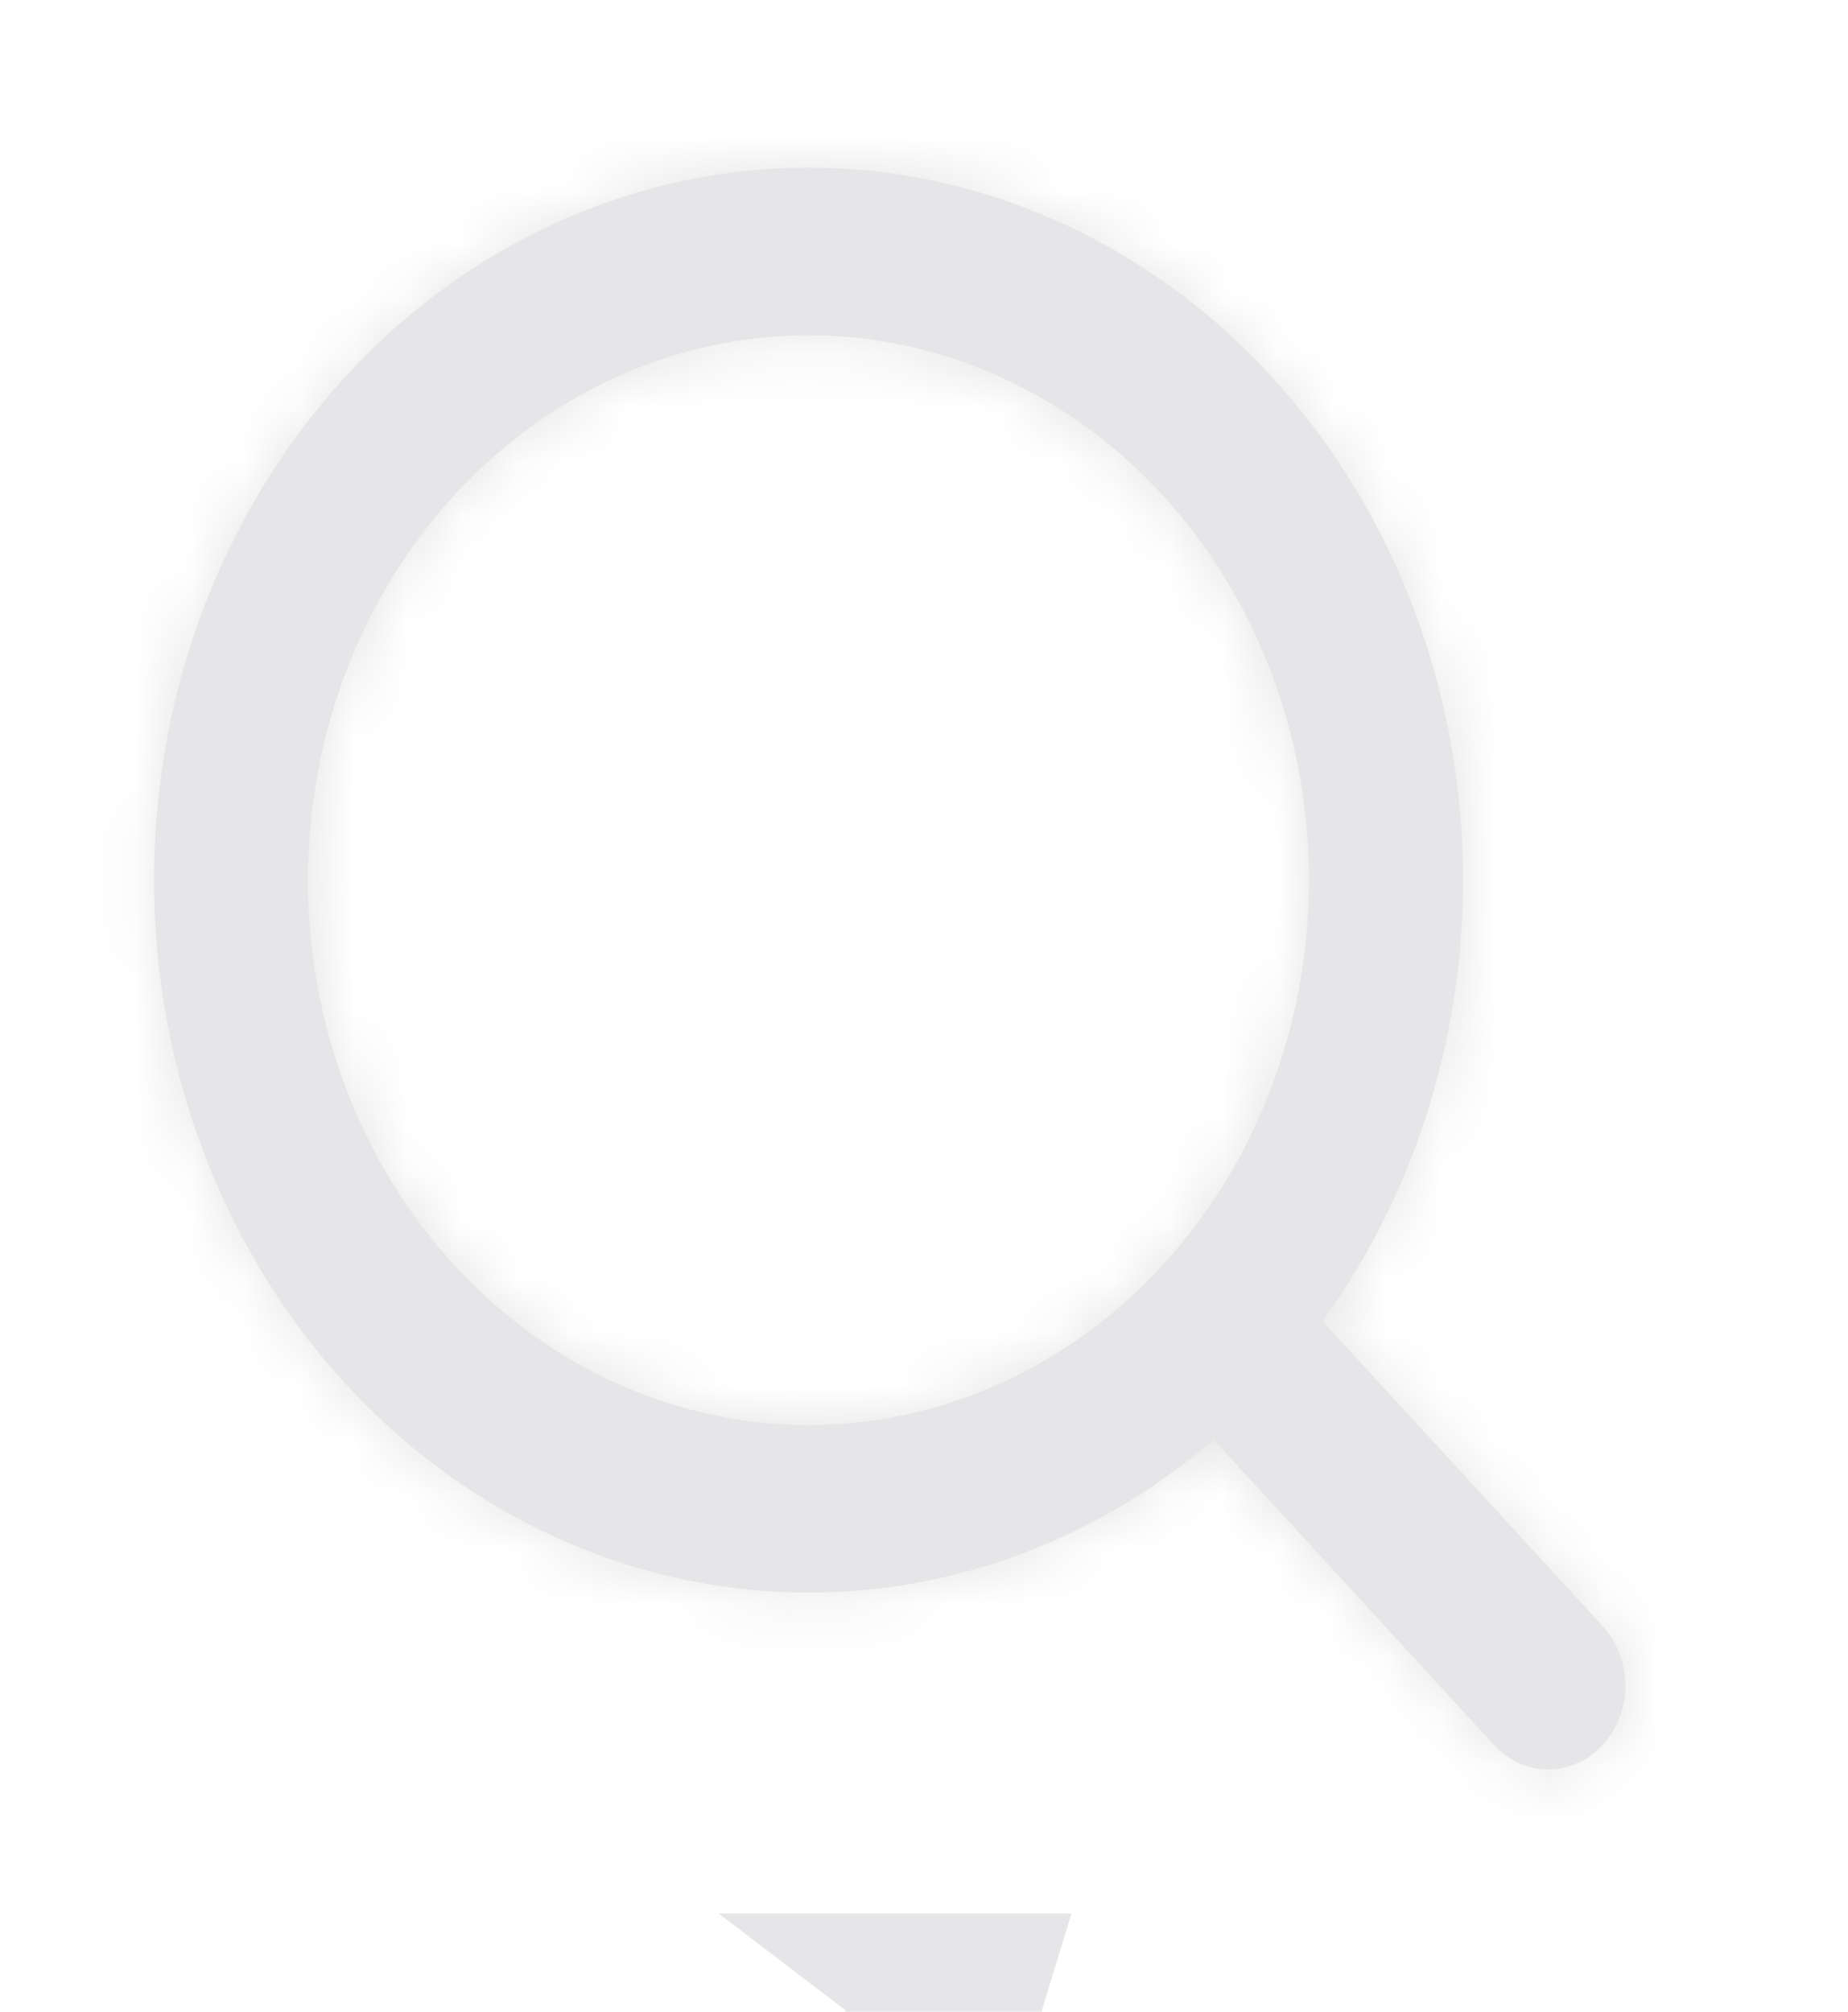 <svg width="34" height="37" viewBox="0 0 34 37" fill="none" xmlns="http://www.w3.org/2000/svg">
<path d="M17.68 36.707L17.663 36.694L17.684 36.694L17.68 36.707ZM17.68 36.707L17.697 36.712L17.698 36.705L17.694 36.693L17.691 36.693L17.68 36.707ZM17.385 36.521L17.389 36.538L17.385 36.521Z" fill="#E6E5E7" stroke="#E6E5E7" stroke-width="3"/>
<mask id="path-2-inside-1_964_5589" fill="white">
<path fill-rule="evenodd" clip-rule="evenodd" d="M14.875 3.083C12.954 3.084 11.062 3.584 9.356 4.541C7.649 5.499 6.178 6.887 5.065 8.59C3.951 10.293 3.228 12.26 2.956 14.329C2.683 16.397 2.869 18.506 3.498 20.481C4.128 22.455 5.181 24.237 6.572 25.678C7.962 27.119 9.65 28.177 11.492 28.764C13.335 29.351 15.28 29.45 17.165 29.053C19.05 28.655 20.821 27.773 22.329 26.48L27.503 32.11C27.77 32.391 28.128 32.546 28.499 32.543C28.871 32.539 29.226 32.377 29.489 32.091C29.751 31.805 29.9 31.419 29.904 31.015C29.907 30.61 29.764 30.221 29.506 29.93L24.332 24.3C25.732 22.368 26.603 20.046 26.847 17.599C27.091 15.153 26.696 12.682 25.71 10.468C24.723 8.255 23.183 6.388 21.267 5.082C19.351 3.776 17.136 3.083 14.875 3.083ZM5.666 16.188C5.666 13.53 6.636 10.981 8.363 9.102C10.09 7.223 12.432 6.167 14.875 6.167C17.317 6.167 19.659 7.223 21.386 9.102C23.113 10.981 24.083 13.53 24.083 16.188C24.083 18.845 23.113 21.394 21.386 23.273C19.659 25.153 17.317 26.209 14.875 26.209C12.432 26.209 10.09 25.153 8.363 23.273C6.636 21.394 5.666 18.845 5.666 16.188Z"/>
</mask>
<path fill-rule="evenodd" clip-rule="evenodd" d="M14.875 3.083C12.954 3.084 11.062 3.584 9.356 4.541C7.649 5.499 6.178 6.887 5.065 8.59C3.951 10.293 3.228 12.26 2.956 14.329C2.683 16.397 2.869 18.506 3.498 20.481C4.128 22.455 5.181 24.237 6.572 25.678C7.962 27.119 9.65 28.177 11.492 28.764C13.335 29.351 15.28 29.45 17.165 29.053C19.05 28.655 20.821 27.773 22.329 26.48L27.503 32.11C27.77 32.391 28.128 32.546 28.499 32.543C28.871 32.539 29.226 32.377 29.489 32.091C29.751 31.805 29.9 31.419 29.904 31.015C29.907 30.61 29.764 30.221 29.506 29.93L24.332 24.3C25.732 22.368 26.603 20.046 26.847 17.599C27.091 15.153 26.696 12.682 25.71 10.468C24.723 8.255 23.183 6.388 21.267 5.082C19.351 3.776 17.136 3.083 14.875 3.083ZM5.666 16.188C5.666 13.53 6.636 10.981 8.363 9.102C10.09 7.223 12.432 6.167 14.875 6.167C17.317 6.167 19.659 7.223 21.386 9.102C23.113 10.981 24.083 13.53 24.083 16.188C24.083 18.845 23.113 21.394 21.386 23.273C19.659 25.153 17.317 26.209 14.875 26.209C12.432 26.209 10.09 25.153 8.363 23.273C6.636 21.394 5.666 18.845 5.666 16.188Z" fill="#E6E5E7"/>
<path d="M14.875 3.083L14.874 -1.917H14.874L14.875 3.083ZM22.329 26.48L26.011 23.097L22.742 19.539L19.074 22.684L22.329 26.48ZM27.503 32.11L23.821 35.493L23.851 35.525L23.88 35.556L27.503 32.11ZM29.506 29.93L33.245 26.611L33.217 26.579L33.188 26.547L29.506 29.93ZM24.332 24.3L20.283 21.367L17.887 24.675L20.651 27.683L24.332 24.3ZM5.666 16.188H0.666H5.666ZM14.875 6.167V1.167V6.167ZM24.083 16.188H29.083H24.083ZM14.874 -1.917C12.08 -1.916 9.347 -1.188 6.908 0.181L11.803 8.902C12.777 8.355 13.829 8.084 14.875 8.084L14.874 -1.917ZM6.908 0.181C4.472 1.549 2.415 3.505 0.88 5.854L9.249 11.326C9.94 10.27 10.826 9.45 11.803 8.902L6.908 0.181ZM0.88 5.854C-0.655 8.2 -1.634 10.883 -2.001 13.676L7.913 14.981C8.09 13.637 8.557 12.385 9.249 11.326L0.88 5.854ZM-2.001 13.676C-2.369 16.468 -2.119 19.319 -1.266 21.998L8.263 18.963C7.858 17.694 7.736 16.326 7.913 14.981L-2.001 13.676ZM-1.266 21.998C-0.412 24.679 1.031 27.136 2.974 29.15L10.17 22.206C9.332 21.337 8.667 20.231 8.263 18.963L-1.266 21.998ZM2.974 29.15C4.919 31.165 7.314 32.68 9.975 33.528L13.01 24C11.986 23.674 11.006 23.072 10.17 22.206L2.974 29.15ZM9.975 33.528C12.638 34.377 15.462 34.522 18.197 33.945L16.134 24.16C15.099 24.378 14.032 24.326 13.01 24L9.975 33.528ZM18.197 33.945C20.93 33.369 23.459 32.097 25.584 30.275L19.074 22.684C18.183 23.449 17.171 23.942 16.134 24.16L18.197 33.945ZM18.648 29.863L23.821 35.493L31.184 28.727L26.011 23.097L18.648 29.863ZM23.88 35.556C25.056 36.792 26.723 37.56 28.547 37.542L28.452 27.543C29.533 27.533 30.484 27.99 31.125 28.663L23.88 35.556ZM28.547 37.542C30.369 37.525 32.019 36.727 33.17 35.474L25.807 28.708C26.433 28.027 27.372 27.553 28.452 27.543L28.547 37.542ZM33.17 35.474C34.309 34.235 34.891 32.642 34.903 31.054L24.904 30.975C24.91 30.196 25.194 29.375 25.807 28.708L33.17 35.474ZM34.903 31.054C34.916 29.467 34.36 27.867 33.245 26.611L25.766 33.249C25.168 32.575 24.898 31.753 24.904 30.975L34.903 31.054ZM33.188 26.547L28.014 20.917L20.651 27.683L25.824 33.313L33.188 26.547ZM28.382 27.233C30.316 24.562 31.494 21.393 31.822 18.095L21.872 17.104C21.713 18.698 21.148 20.173 20.283 21.367L28.382 27.233ZM31.822 18.095C32.151 14.797 31.622 11.452 30.276 8.432L21.143 12.504C21.77 13.912 22.03 15.51 21.872 17.104L31.822 18.095ZM30.276 8.432C28.93 5.411 26.802 2.803 24.083 0.95L18.451 9.213C19.565 9.973 20.516 11.098 21.143 12.504L30.276 8.432ZM24.083 0.95C21.359 -0.906 18.167 -1.917 14.874 -1.917L14.875 8.084C16.104 8.083 17.343 8.458 18.451 9.213L24.083 0.95ZM10.666 16.188C10.666 14.726 11.204 13.4 12.045 12.485L4.682 5.719C2.069 8.562 0.666 12.334 0.666 16.188H10.666ZM12.045 12.485C12.873 11.584 13.902 11.167 14.875 11.167V1.167C10.963 1.167 7.307 2.861 4.682 5.719L12.045 12.485ZM14.875 11.167C15.848 11.167 16.876 11.584 17.704 12.485L25.067 5.719C22.442 2.861 18.786 1.167 14.875 1.167V11.167ZM17.704 12.485C18.546 13.4 19.083 14.726 19.083 16.188H29.083C29.083 12.334 27.68 8.562 25.067 5.719L17.704 12.485ZM19.083 16.188C19.083 17.649 18.546 18.975 17.704 19.89L25.067 26.657C27.68 23.814 29.083 20.041 29.083 16.188H19.083ZM17.704 19.89C16.876 20.792 15.848 21.209 14.875 21.209V31.209C18.786 31.209 22.442 29.514 25.067 26.657L17.704 19.89ZM14.875 21.209C13.902 21.209 12.873 20.792 12.045 19.89L4.682 26.657C7.307 29.514 10.963 31.209 14.875 31.209V21.209ZM12.045 19.89C11.204 18.975 10.666 17.649 10.666 16.188H0.666C0.666 20.041 2.069 23.814 4.682 26.657L12.045 19.89Z" fill="#E6E5E7" mask="url(#path-2-inside-1_964_5589)"/>
</svg>
